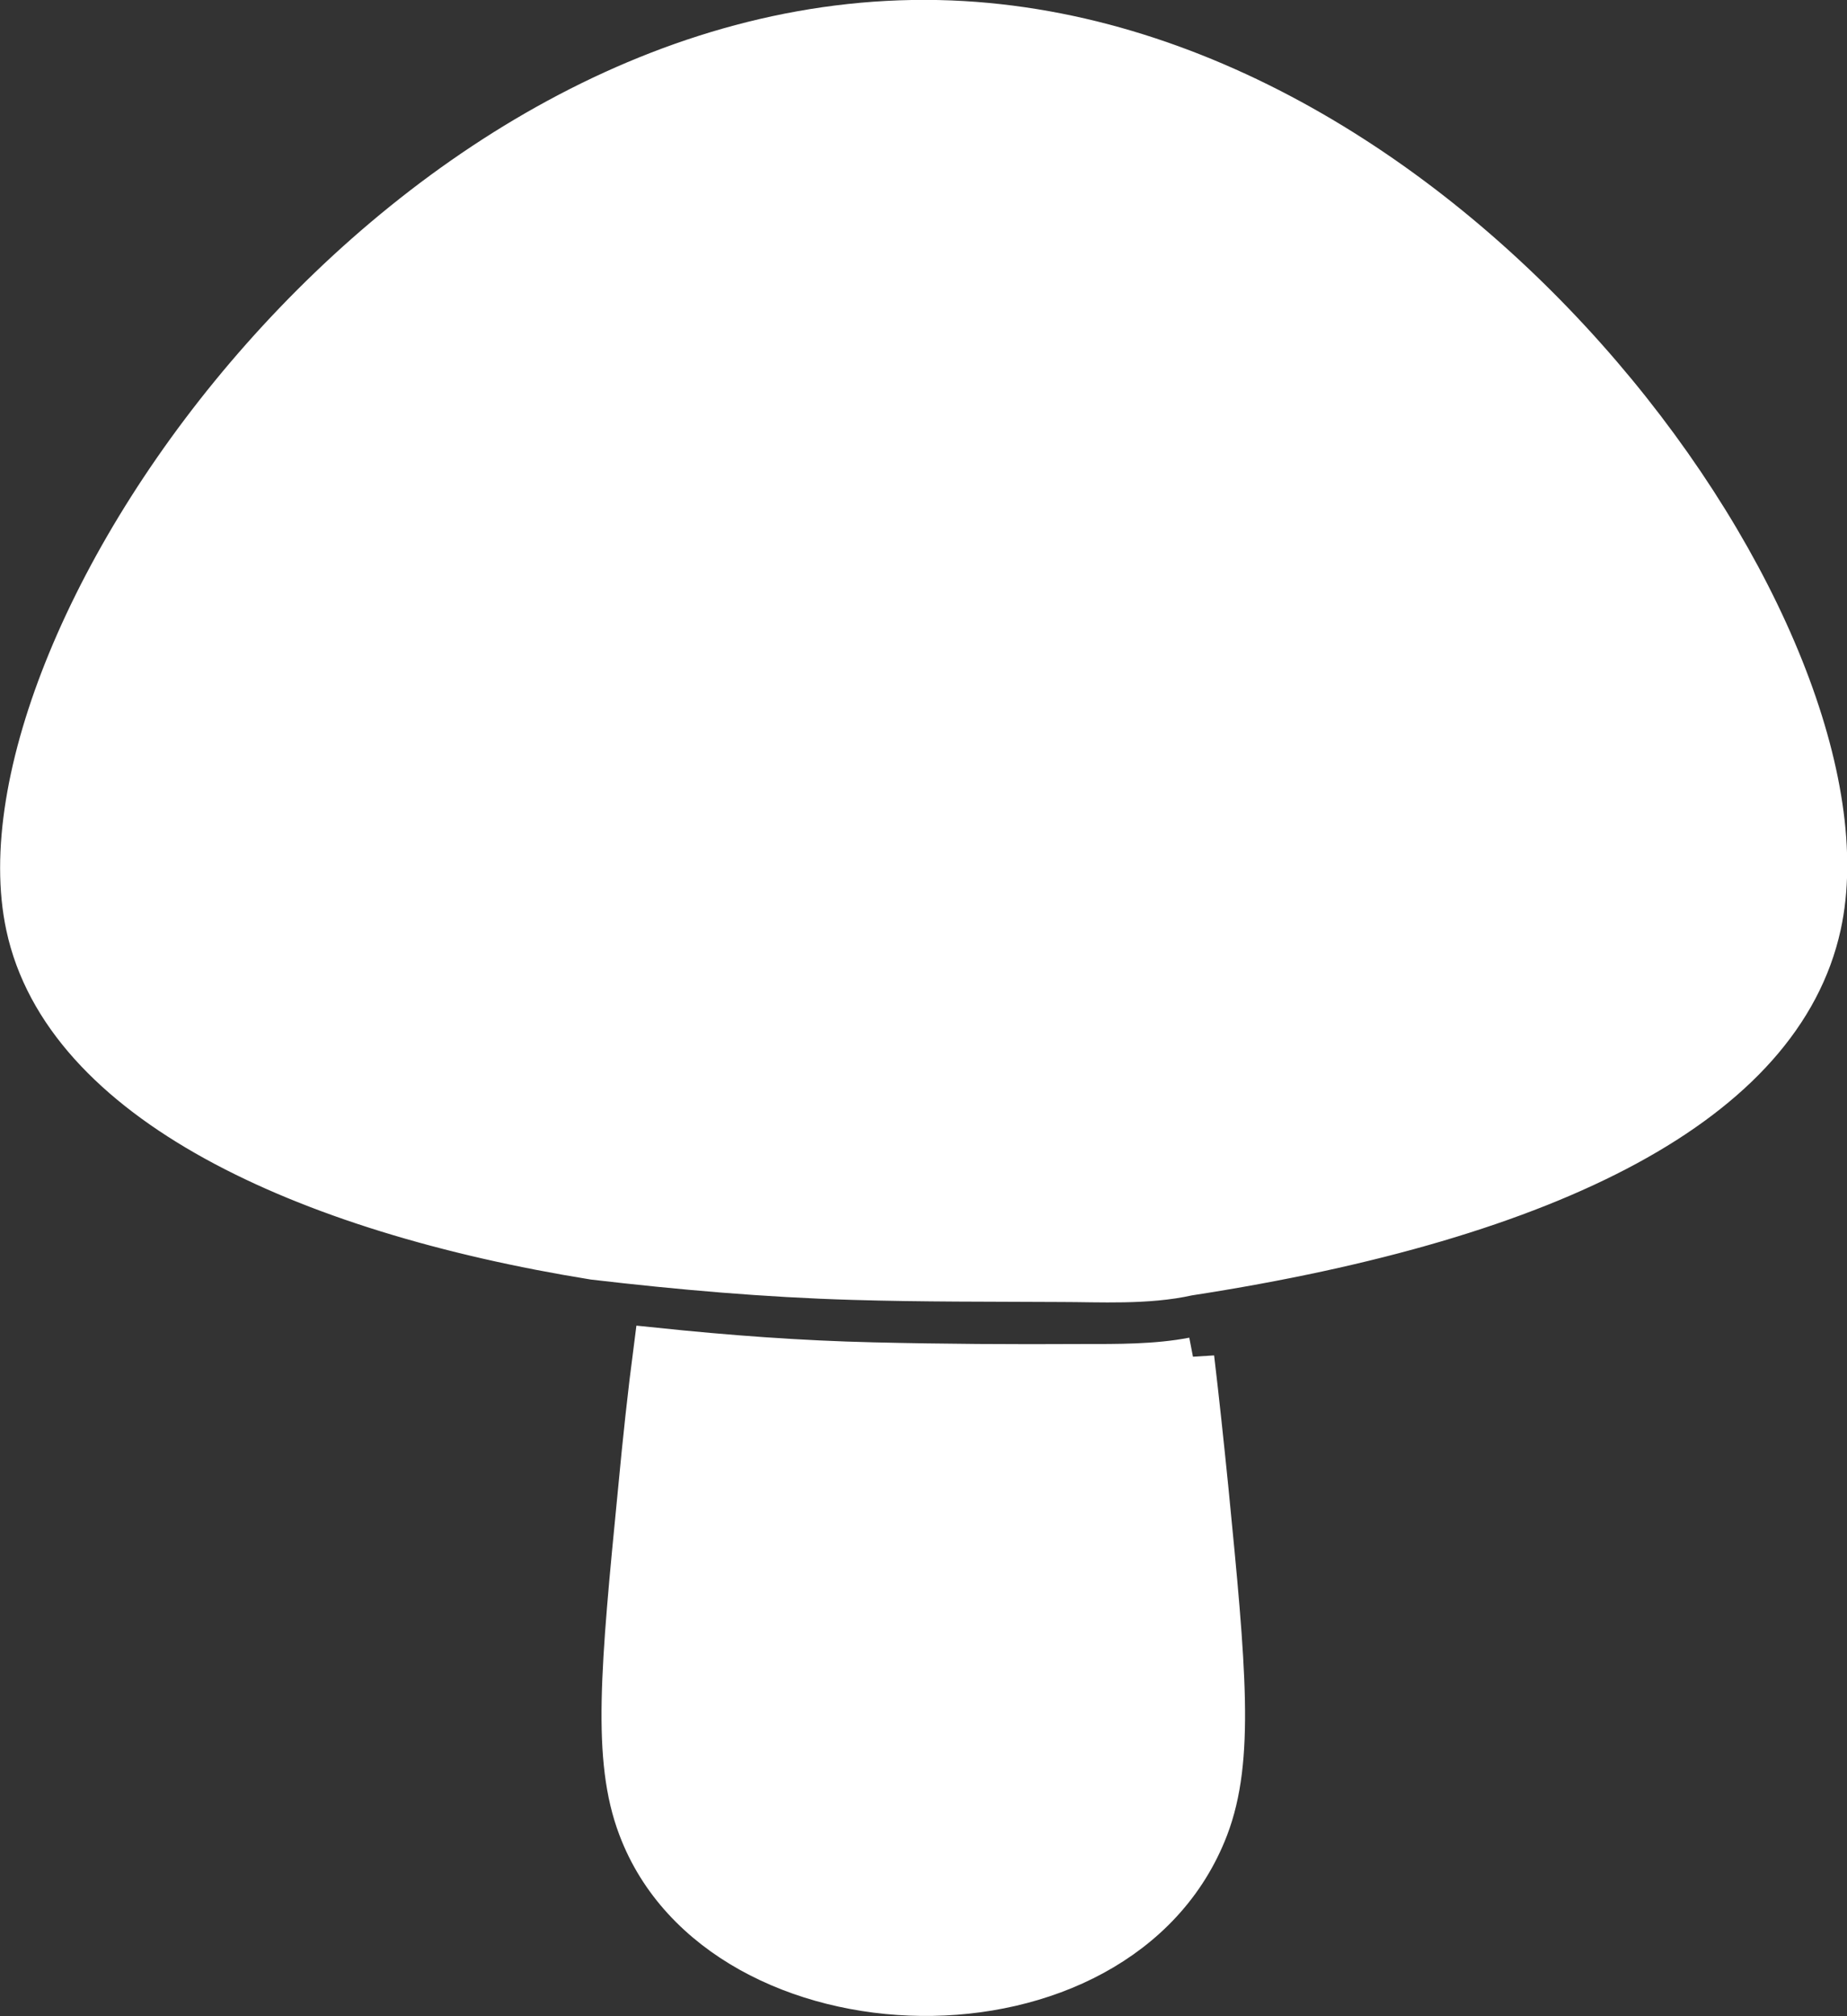 <?xml version="1.0" encoding="UTF-8"?>
<svg id="Layer_2" data-name="Layer 2" xmlns="http://www.w3.org/2000/svg" viewBox="0 0 43.99 47.99">
  <rect x="0" y="0" width="43.99" height="47.99" fill="#333333" stroke="none"/>
  <defs>
    <style>
      .cls-1 {
        fill: #fff;
        stroke: #fff;
        stroke-miterlimit: 10;
      }
    </style>
  </defs>
  <g id="Layer_7" data-name="Layer 7">
    <path class="cls-1" d="m28.42,32.33c-.88.17-1.82.16-2.65.16-1.66.01-3.32,0-4.98-.04-1.74-.04-3.47-.17-5.2-.35-.14,1.07-.26,2.19-.37,3.36-.42,4.28-.62,6.41,0,8.04,1.95,5.18,11.46,5.44,13.54,0,.62-1.63.42-3.76,0-8.04-.11-1.09-.22-2.13-.34-3.14Z"/>
    <path class="cls-1" d="m22.64.51C9.71,0-.83,15.2.64,22.04c.89,4.16,6.56,6.8,13.5,7.92,2.05.24,4.11.42,6.17.48,1.66.05,3.32.04,4.97.05.91,0,2.04.07,3.02-.15,8.7-1.34,14.13-4.12,15.05-8.31C44.83,15.29,34.84,1,22.64.51Z"/>
  </g>
</svg>